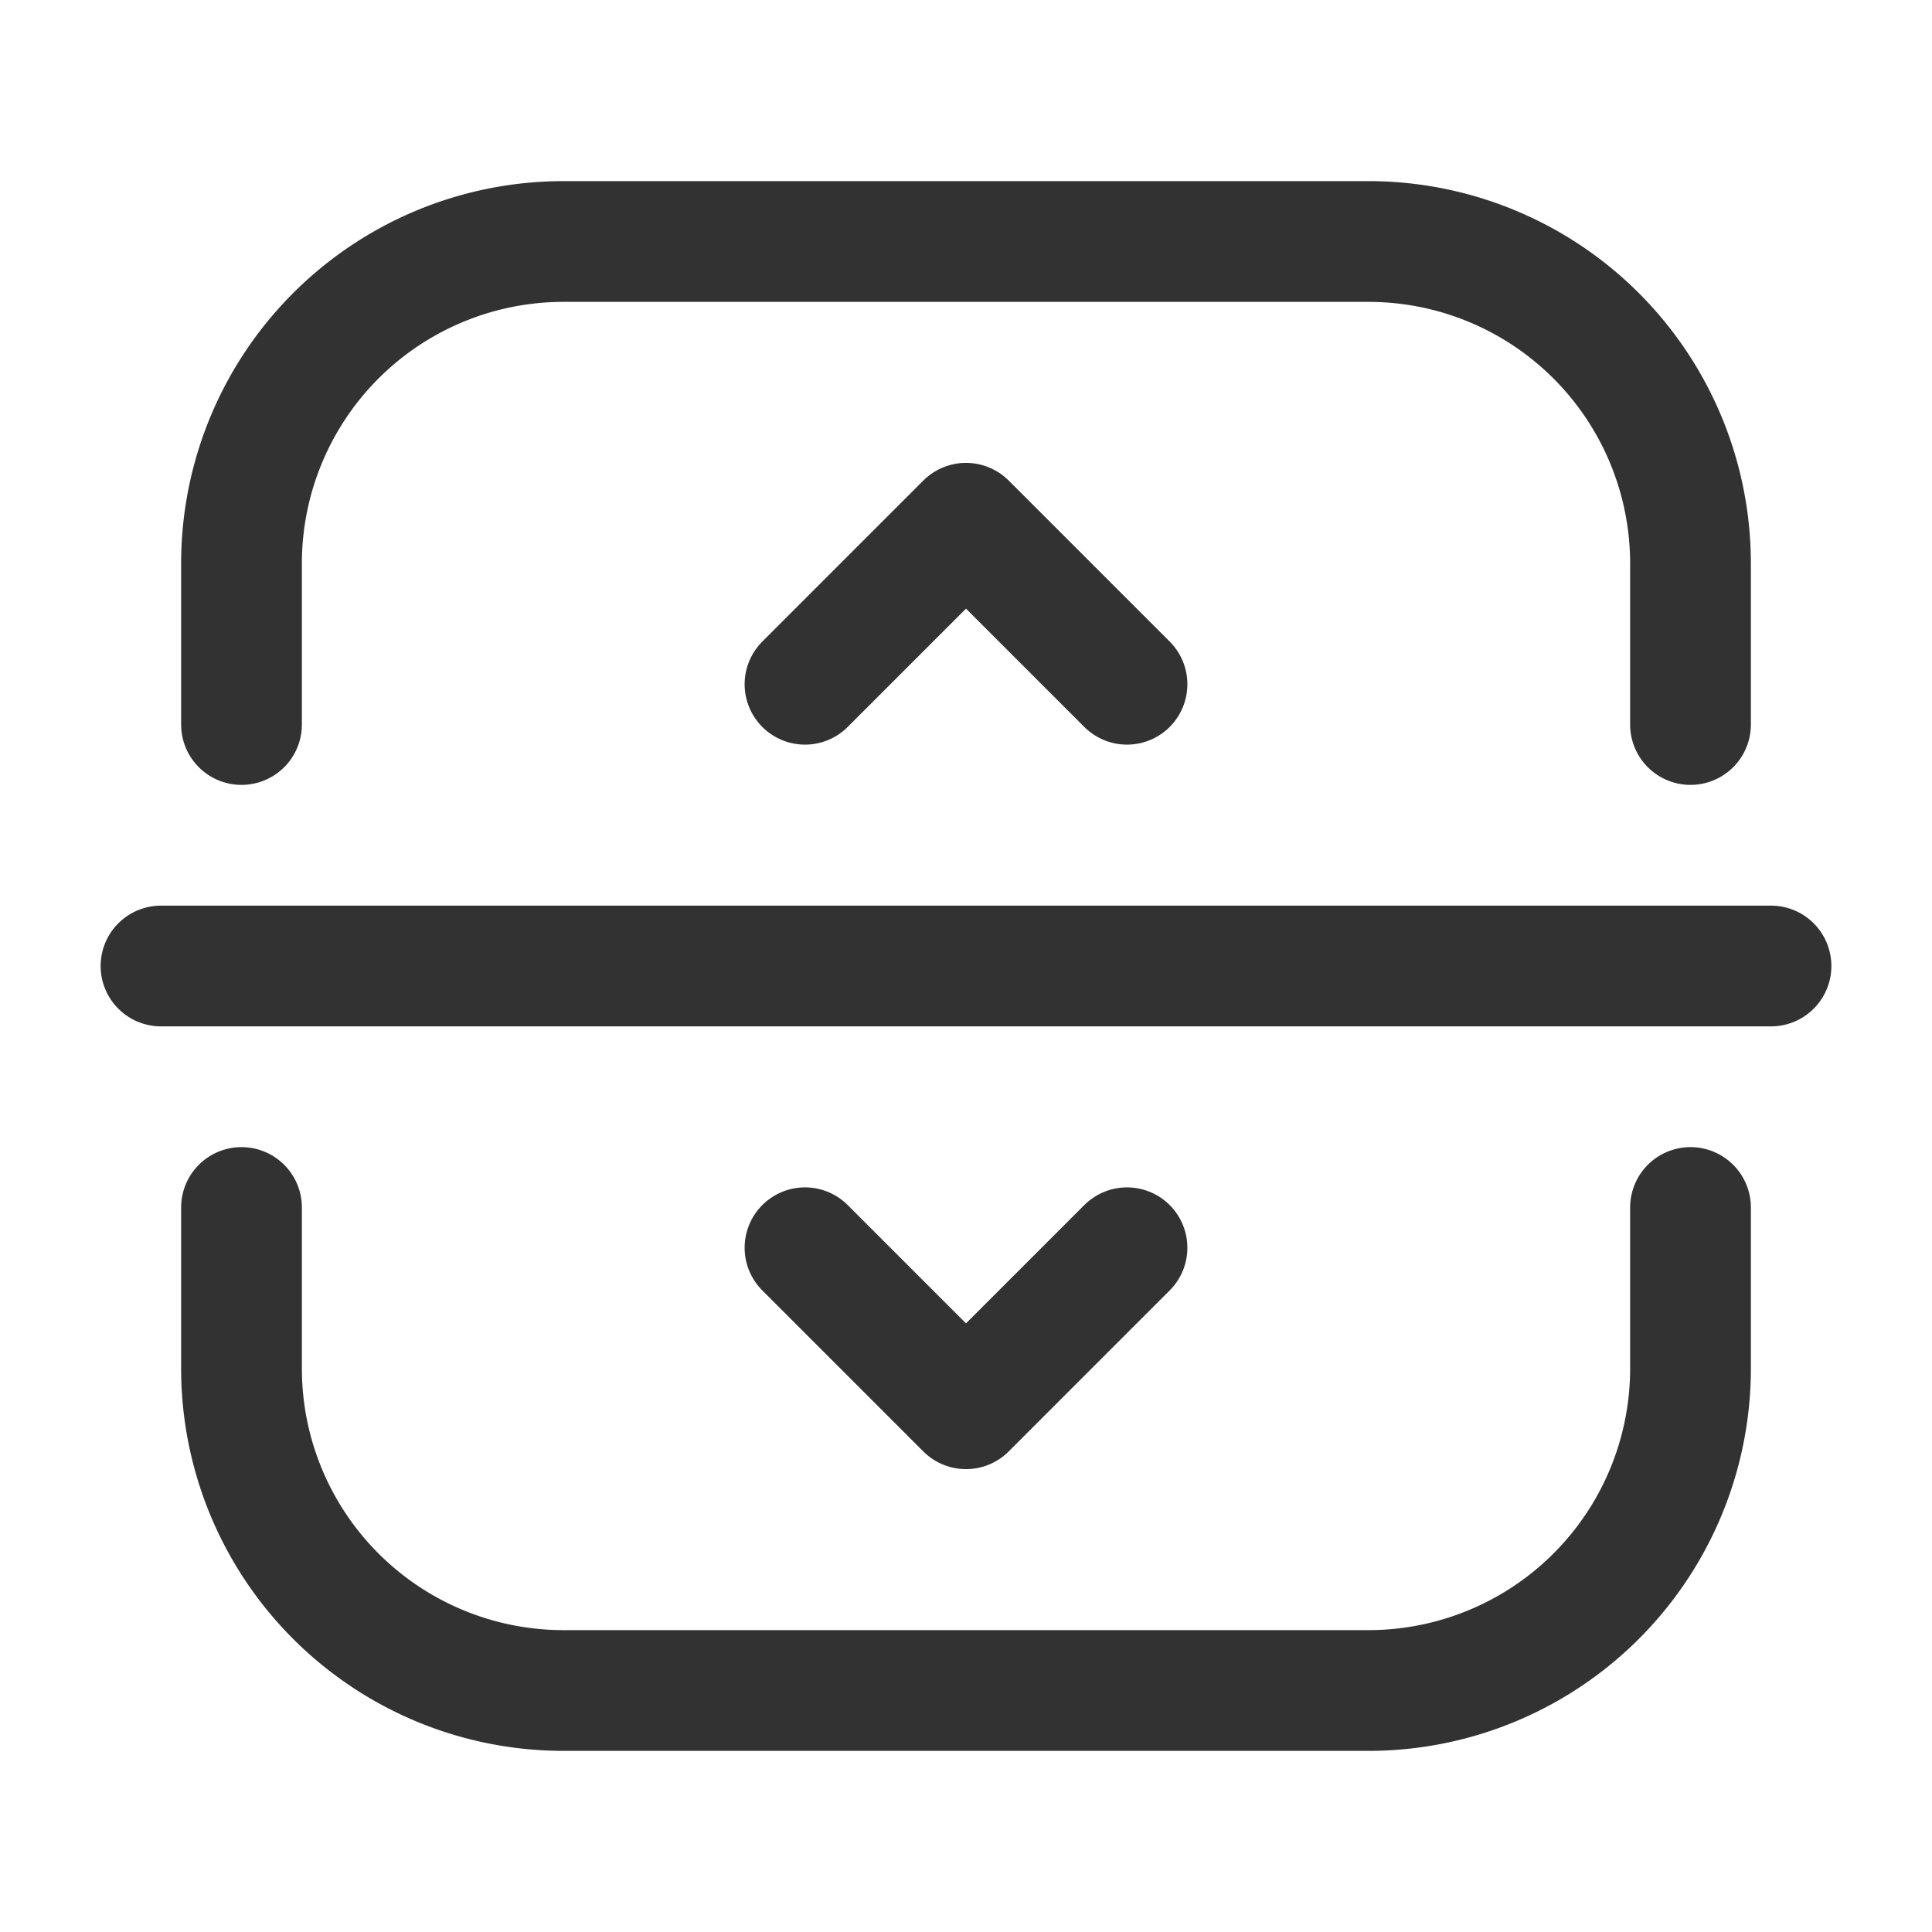 <svg xmlns="http://www.w3.org/2000/svg" viewBox="0 0 24 24"><line x1="2" y1="12" x2="22" y2="12" fill="none" stroke="#323232" stroke-linecap="round" stroke-linejoin="round" stroke-width="1.5"/><polyline points="14 15.5 12 17.5 10 15.5" fill="none" stroke="#323232" stroke-linecap="round" stroke-linejoin="round" stroke-width="1.5"/><path d="M3,15v2a4,4,0,0,0,4,4H17a4,4,0,0,0,4-4V15" fill="none" stroke="#323232" stroke-linecap="round" stroke-linejoin="round" stroke-width="1.5"/><path d="M3,9V7A4,4,0,0,1,7,3H17a4,4,0,0,1,4,4V9" fill="none" stroke="#323232" stroke-linecap="round" stroke-linejoin="round" stroke-width="1.5"/><polyline points="10 8.5 12 6.5 14 8.5" fill="none" stroke="#323232" stroke-linecap="round" stroke-linejoin="round" stroke-width="1.5"/></svg>